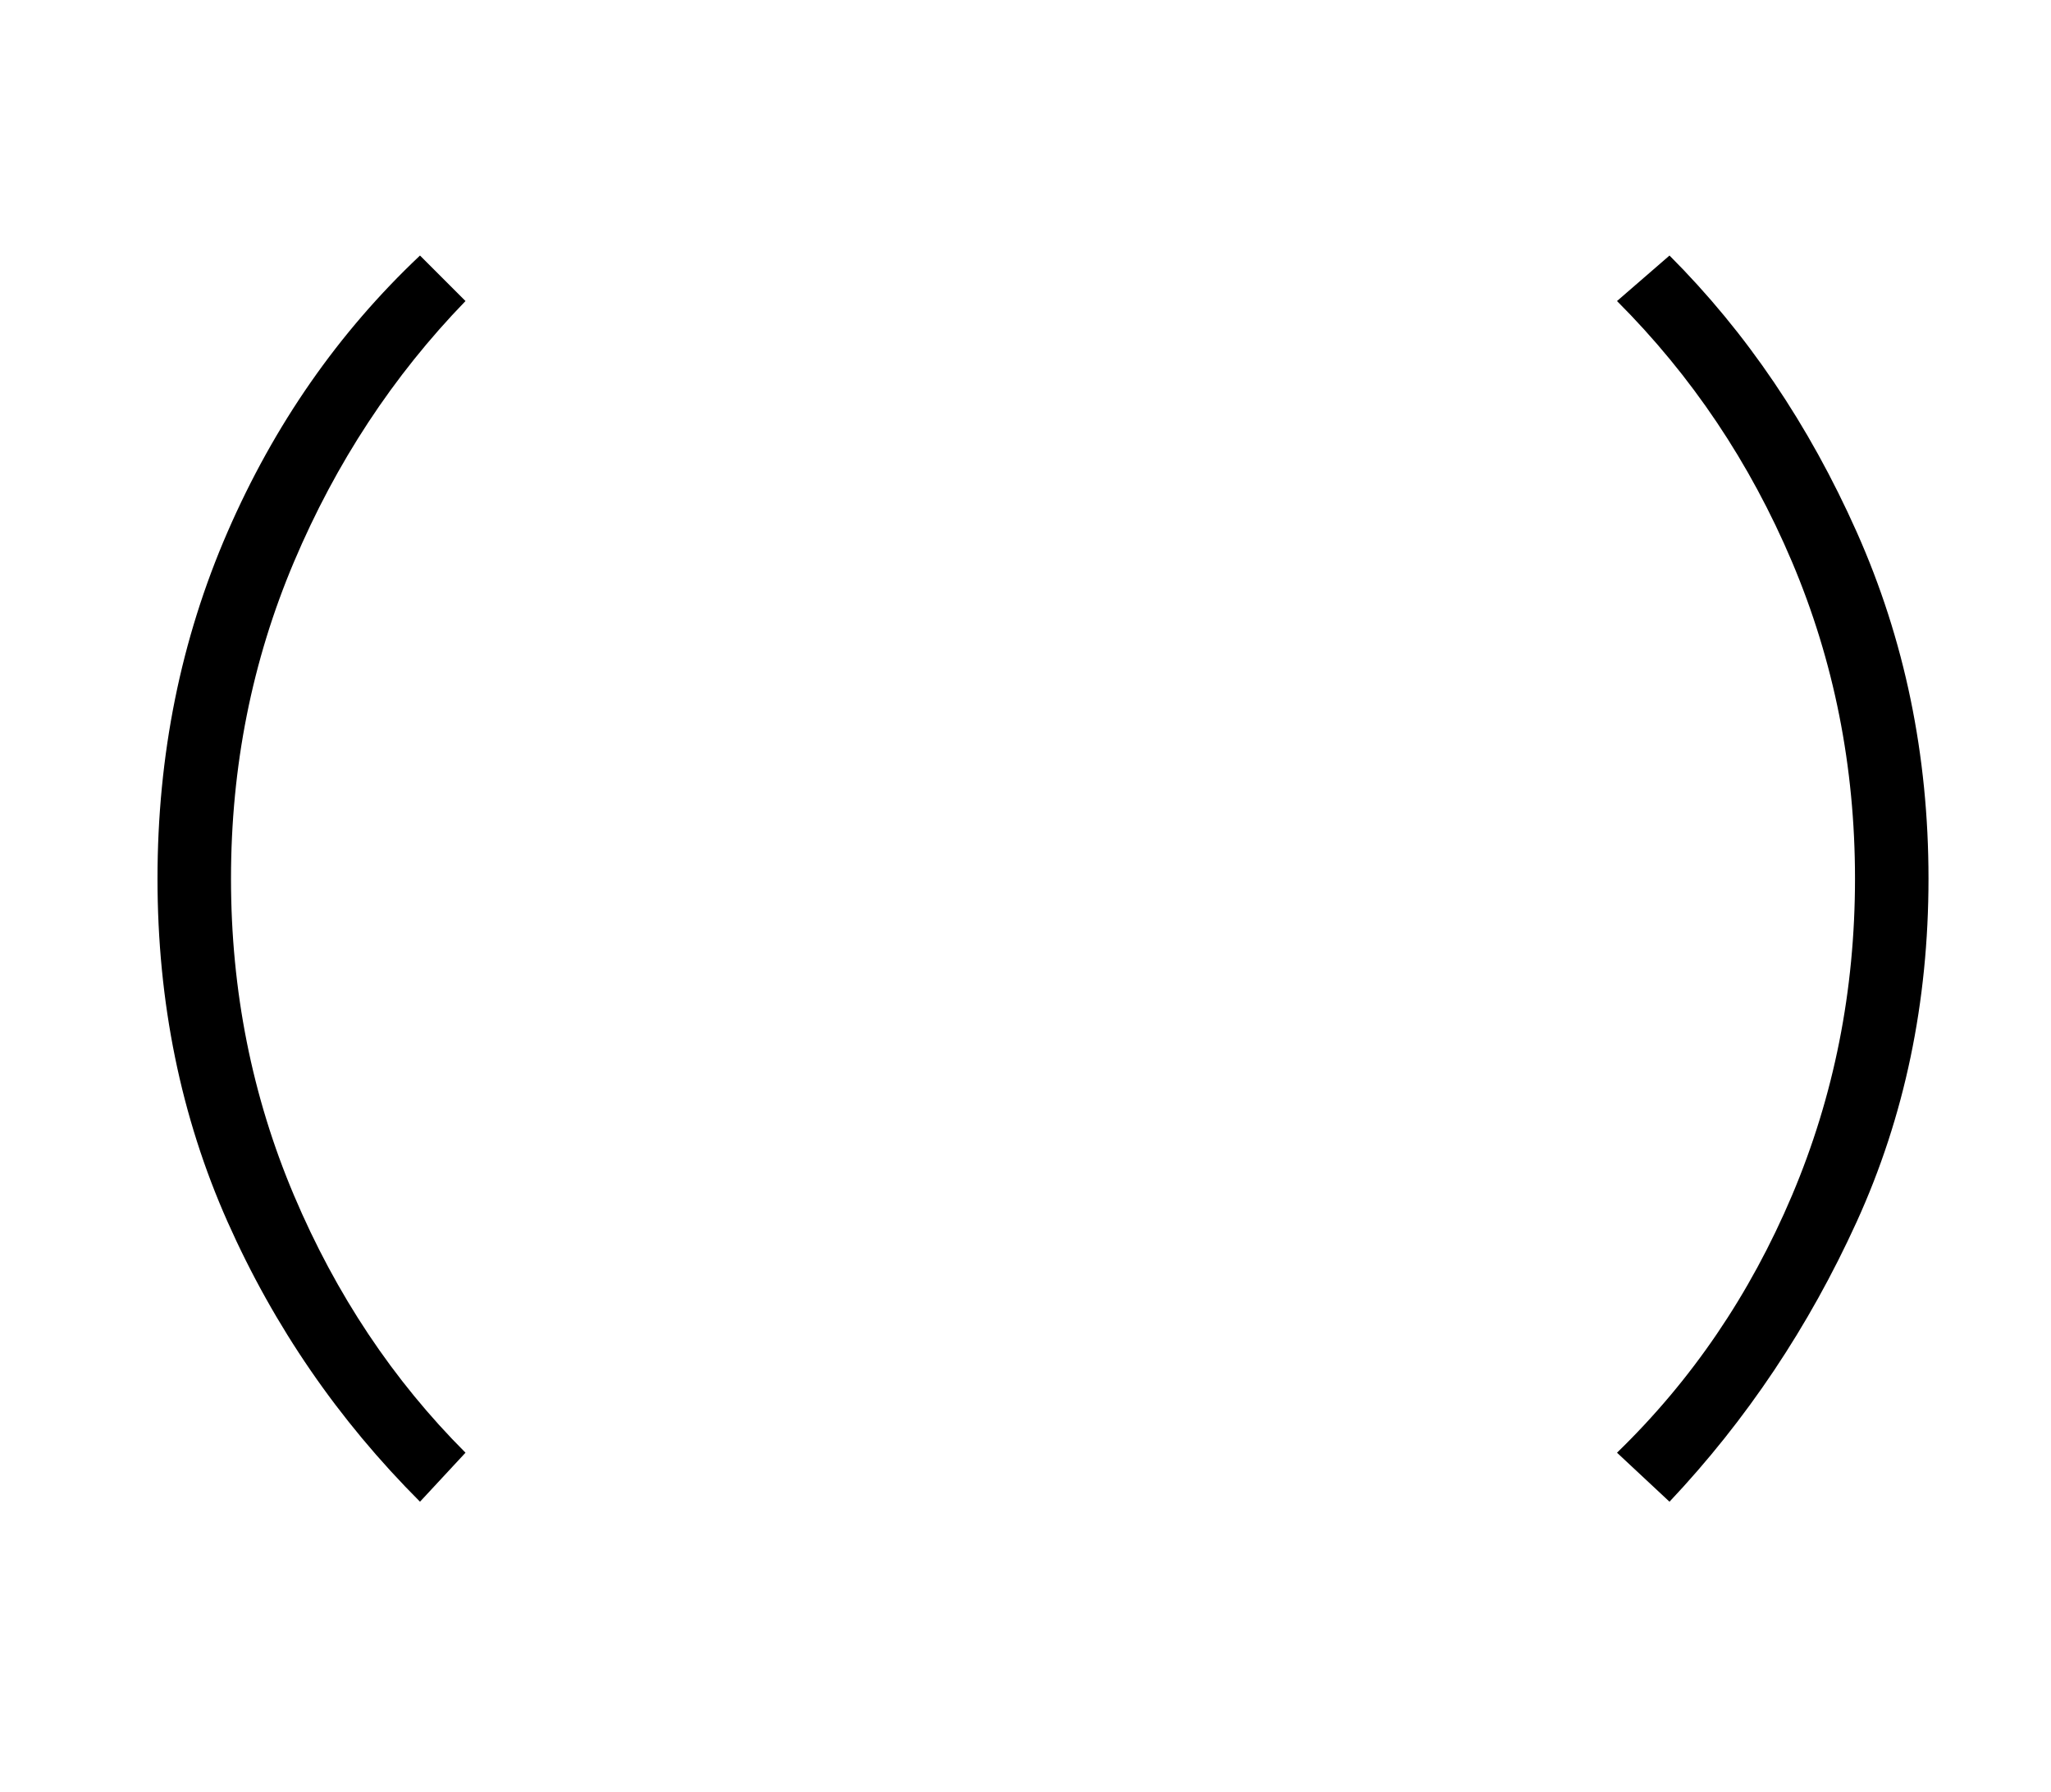 <?xml version="1.0" standalone="no"?>
<!DOCTYPE svg PUBLIC "-//W3C//DTD SVG 1.1//EN" "http://www.w3.org/Graphics/SVG/1.1/DTD/svg11.dtd" >
<svg xmlns="http://www.w3.org/2000/svg" xmlns:xlink="http://www.w3.org/1999/xlink" version="1.1" viewBox="-10 0 586 512">
   <path fill="currentColor"
d="M467 73q33 33 53.5 79t20.5 99t-20.5 98t-53.5 80l-15 -14q32 -31 50 -73.5t18 -90.5t-18 -90.5t-50 -74.5zM110 429q-35 -35 -55 -80t-20 -98t20 -99t55 -79l13 13q-31 32 -49 74.5t-18 90.5t18 90.5t49 73.5z" />
</svg>
